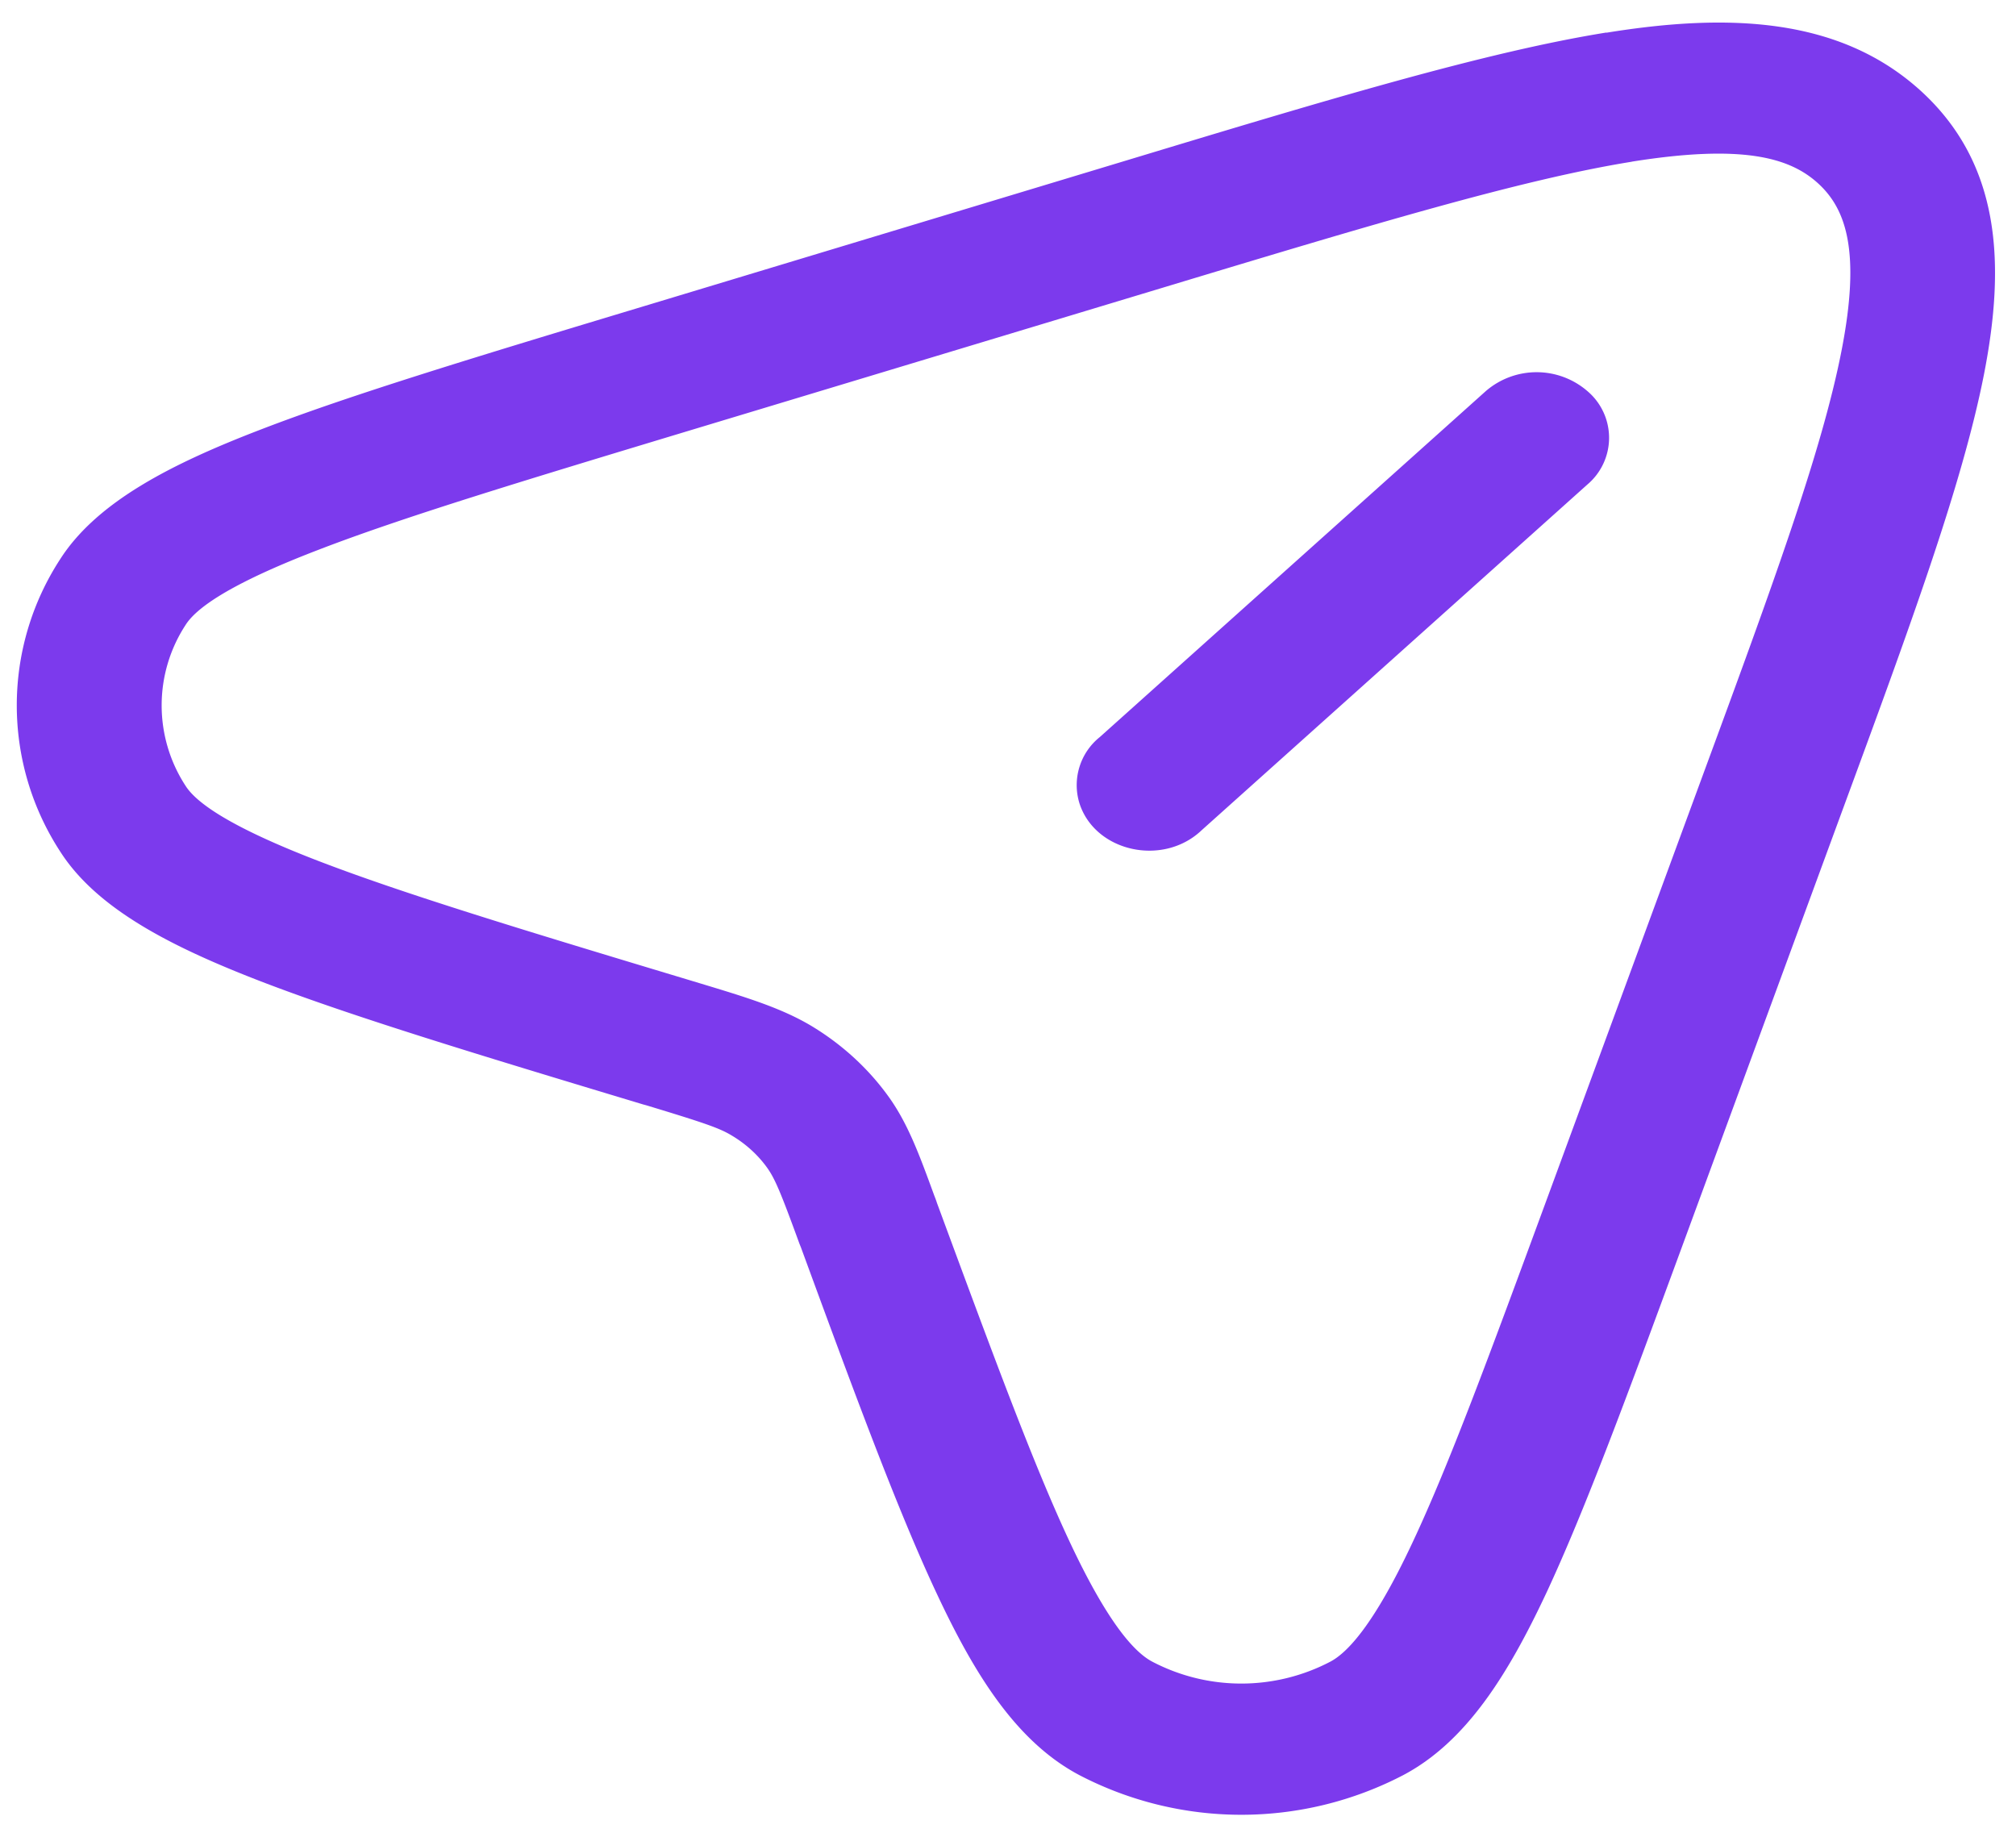 <svg viewBox="0 0 22 20" fill="none" xmlns="http://www.w3.org/2000/svg"><path fill-rule="evenodd" clip-rule="evenodd" d="M17.806 1.765c-1.202.194-2.824.682-5.099 1.369L7.555 4.689c-1.83.553-3.155.953-4.091 1.315-.978.376-1.327.638-1.439.816a1.606 1.606 0 0 0 0 1.755c.112.177.461.439 1.439.816.936.361 2.261.763 4.091 1.314l.086.026c.499.151.888.268 1.223.47.321.195.598.447.813.739.225.302.353.654.519 1.108.01.025.02.051.028.077.612 1.657 1.054 2.858 1.452 3.706.416.886.706 1.202.901 1.303a2.094 2.094 0 0 0 1.938 0c.194-.101.485-.417.9-1.303.399-.848.841-2.049 1.451-3.706l1.717-4.668c.759-2.061 1.297-3.53 1.511-4.62.216-1.096.051-1.56-.257-1.839-.308-.279-.821-.427-2.03-.234l-.001.001ZM17.53.357C18.868.14 20.074.19 20.955.986c.878.796.933 1.89.695 3.102-.237 1.205-.815 2.773-1.546 4.759l-1.751 4.764c-.595 1.617-1.058 2.873-1.482 3.78-.412.876-.868 1.617-1.562 1.982a3.825 3.825 0 0 1-3.526 0c-.694-.365-1.15-1.107-1.56-1.982-.426-.907-.89-2.164-1.483-3.78l-.014-.034c-.207-.567-.27-.719-.36-.842-.1-.137-.23-.254-.381-.344-.135-.082-.304-.139-.93-.329l-.037-.01c-1.785-.538-3.171-.958-4.172-1.343-.966-.373-1.785-.786-2.188-1.415a2.923 2.923 0 0 1 0-3.194c.403-.628 1.222-1.042 2.188-1.413 1.001-.386 2.389-.805 4.172-1.343l5.257-1.588C14.468 1.093 16.2.569 17.53.355v.002Zm-.199 3.918a.667.667 0 0 1-.007 1.011L13.113 9.06c-.419.399-1.159.238-1.332-.29a.672.672 0 0 1 .221-.727l4.212-3.775a.848.848 0 0 1 1.117.007Z" fill="#7C3AED"/></svg>